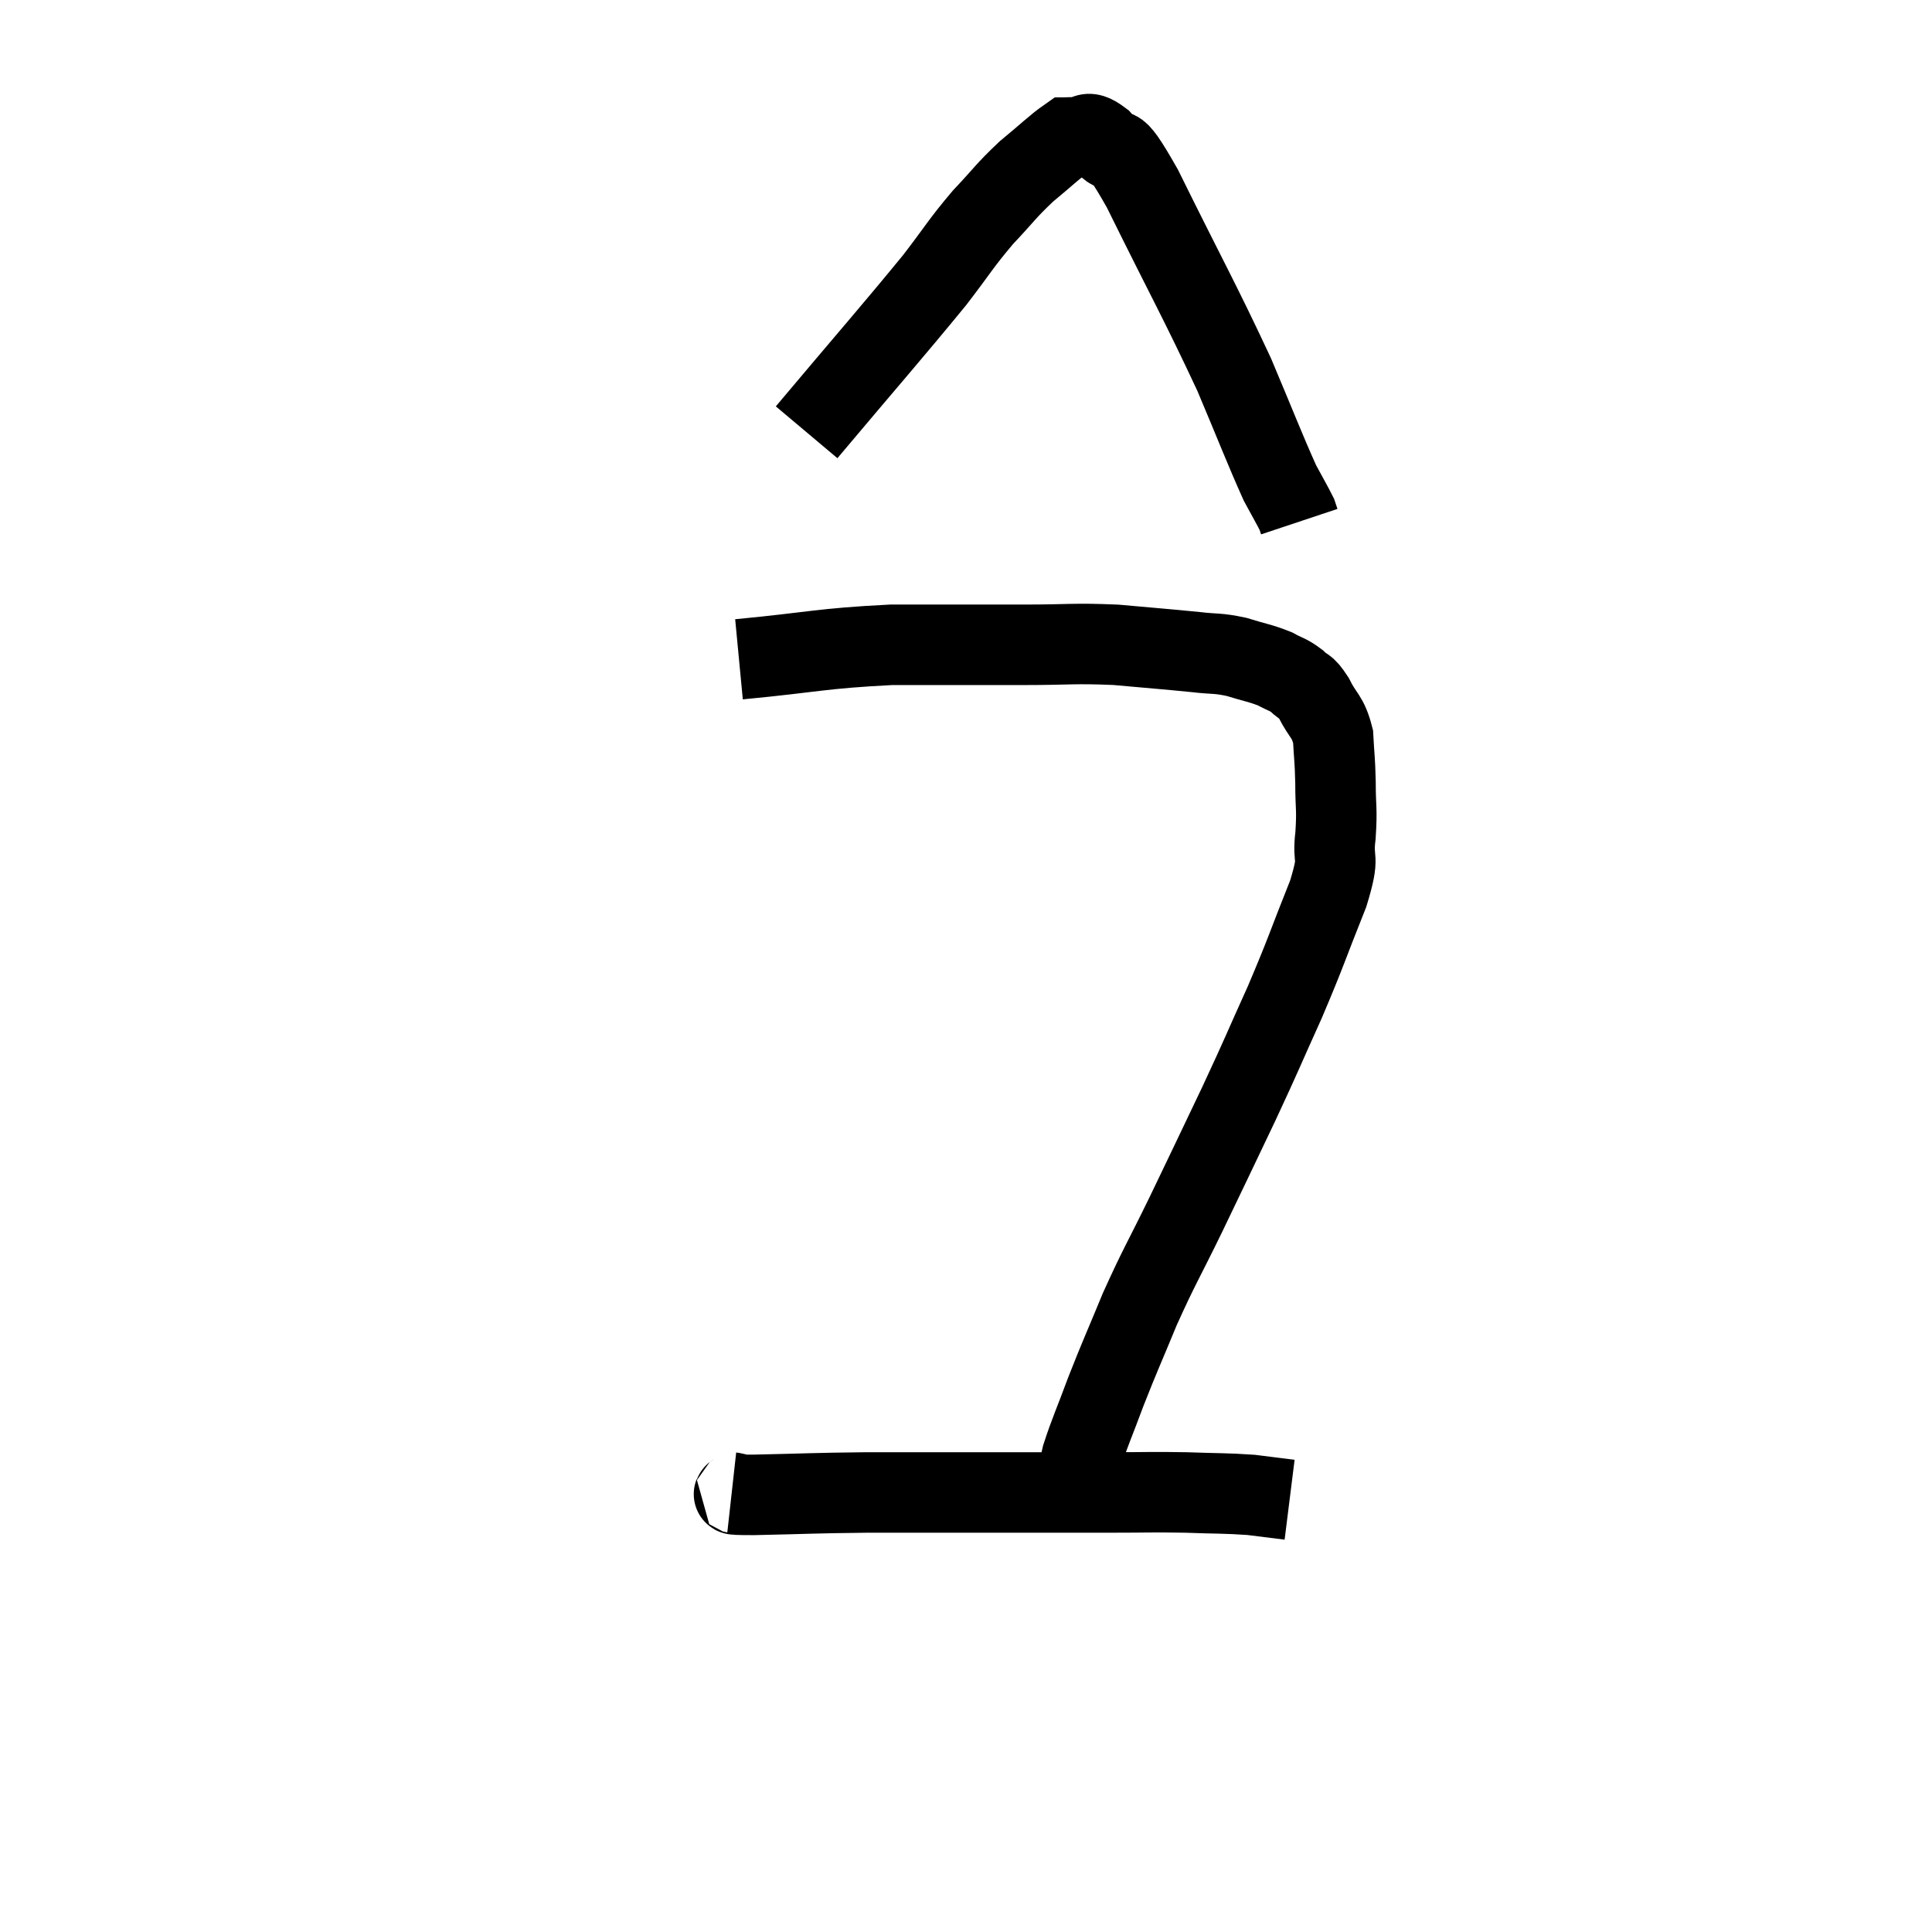 <svg width="48" height="48" viewBox="0 0 48 48" xmlns="http://www.w3.org/2000/svg"><path d="M 18.36 16.38 C 20.25 16.2, 20.37 16.11, 22.14 16.02 C 23.79 16.02, 24.045 16.02, 25.44 16.02 C 26.58 16.02, 26.655 15.975, 27.72 16.02 C 28.71 16.11, 28.95 16.125, 29.7 16.2 C 30.21 16.26, 30.225 16.215, 30.72 16.32 C 31.2 16.47, 31.305 16.47, 31.68 16.62 C 31.95 16.77, 31.98 16.74, 32.22 16.92 C 32.43 17.13, 32.415 16.995, 32.64 17.34 C 32.88 17.82, 32.985 17.775, 33.12 18.3 C 33.15 18.87, 33.165 18.825, 33.18 19.44 C 33.18 20.1, 33.225 20.07, 33.18 20.76 C 33.09 21.48, 33.315 21.165, 33 22.2 C 32.46 23.55, 32.475 23.595, 31.92 24.9 C 31.35 26.16, 31.395 26.1, 30.78 27.42 C 30.12 28.8, 30.075 28.905, 29.46 30.18 C 28.89 31.35, 28.815 31.425, 28.32 32.52 C 27.9 33.54, 27.84 33.645, 27.48 34.56 C 27.18 35.37, 27.075 35.58, 26.88 36.18 C 26.79 36.57, 26.745 36.765, 26.7 36.96 L 26.7 36.96" fill="none" stroke="black" stroke-width="2"></path><path d="M 18.18 37.08 C 18.45 37.11, 17.88 37.14, 18.72 37.14 C 20.13 37.11, 20.13 37.095, 21.54 37.08 C 22.95 37.08, 22.845 37.08, 24.36 37.08 C 25.98 37.08, 26.325 37.08, 27.6 37.08 C 28.53 37.08, 28.59 37.065, 29.46 37.08 C 30.27 37.11, 30.435 37.095, 31.08 37.14 C 31.56 37.2, 31.8 37.23, 32.04 37.26 L 32.04 37.26" fill="none" stroke="black" stroke-width="2"></path><path d="M 20.04 10.74 C 21.63 8.85, 22.125 8.295, 23.22 6.96 C 23.82 6.18, 23.85 6.075, 24.42 5.4 C 24.96 4.83, 24.975 4.755, 25.5 4.26 C 26.01 3.84, 26.22 3.63, 26.52 3.42 C 26.61 3.42, 26.49 3.405, 26.7 3.42 C 27.03 3.45, 26.94 3.165, 27.36 3.48 C 27.87 4.08, 27.555 3.225, 28.38 4.68 C 29.52 6.99, 29.805 7.47, 30.66 9.3 C 31.23 10.65, 31.41 11.13, 31.8 12 C 32.01 12.39, 32.1 12.54, 32.22 12.78 L 32.28 12.96" fill="none" stroke="black" stroke-width="2"></path></svg>